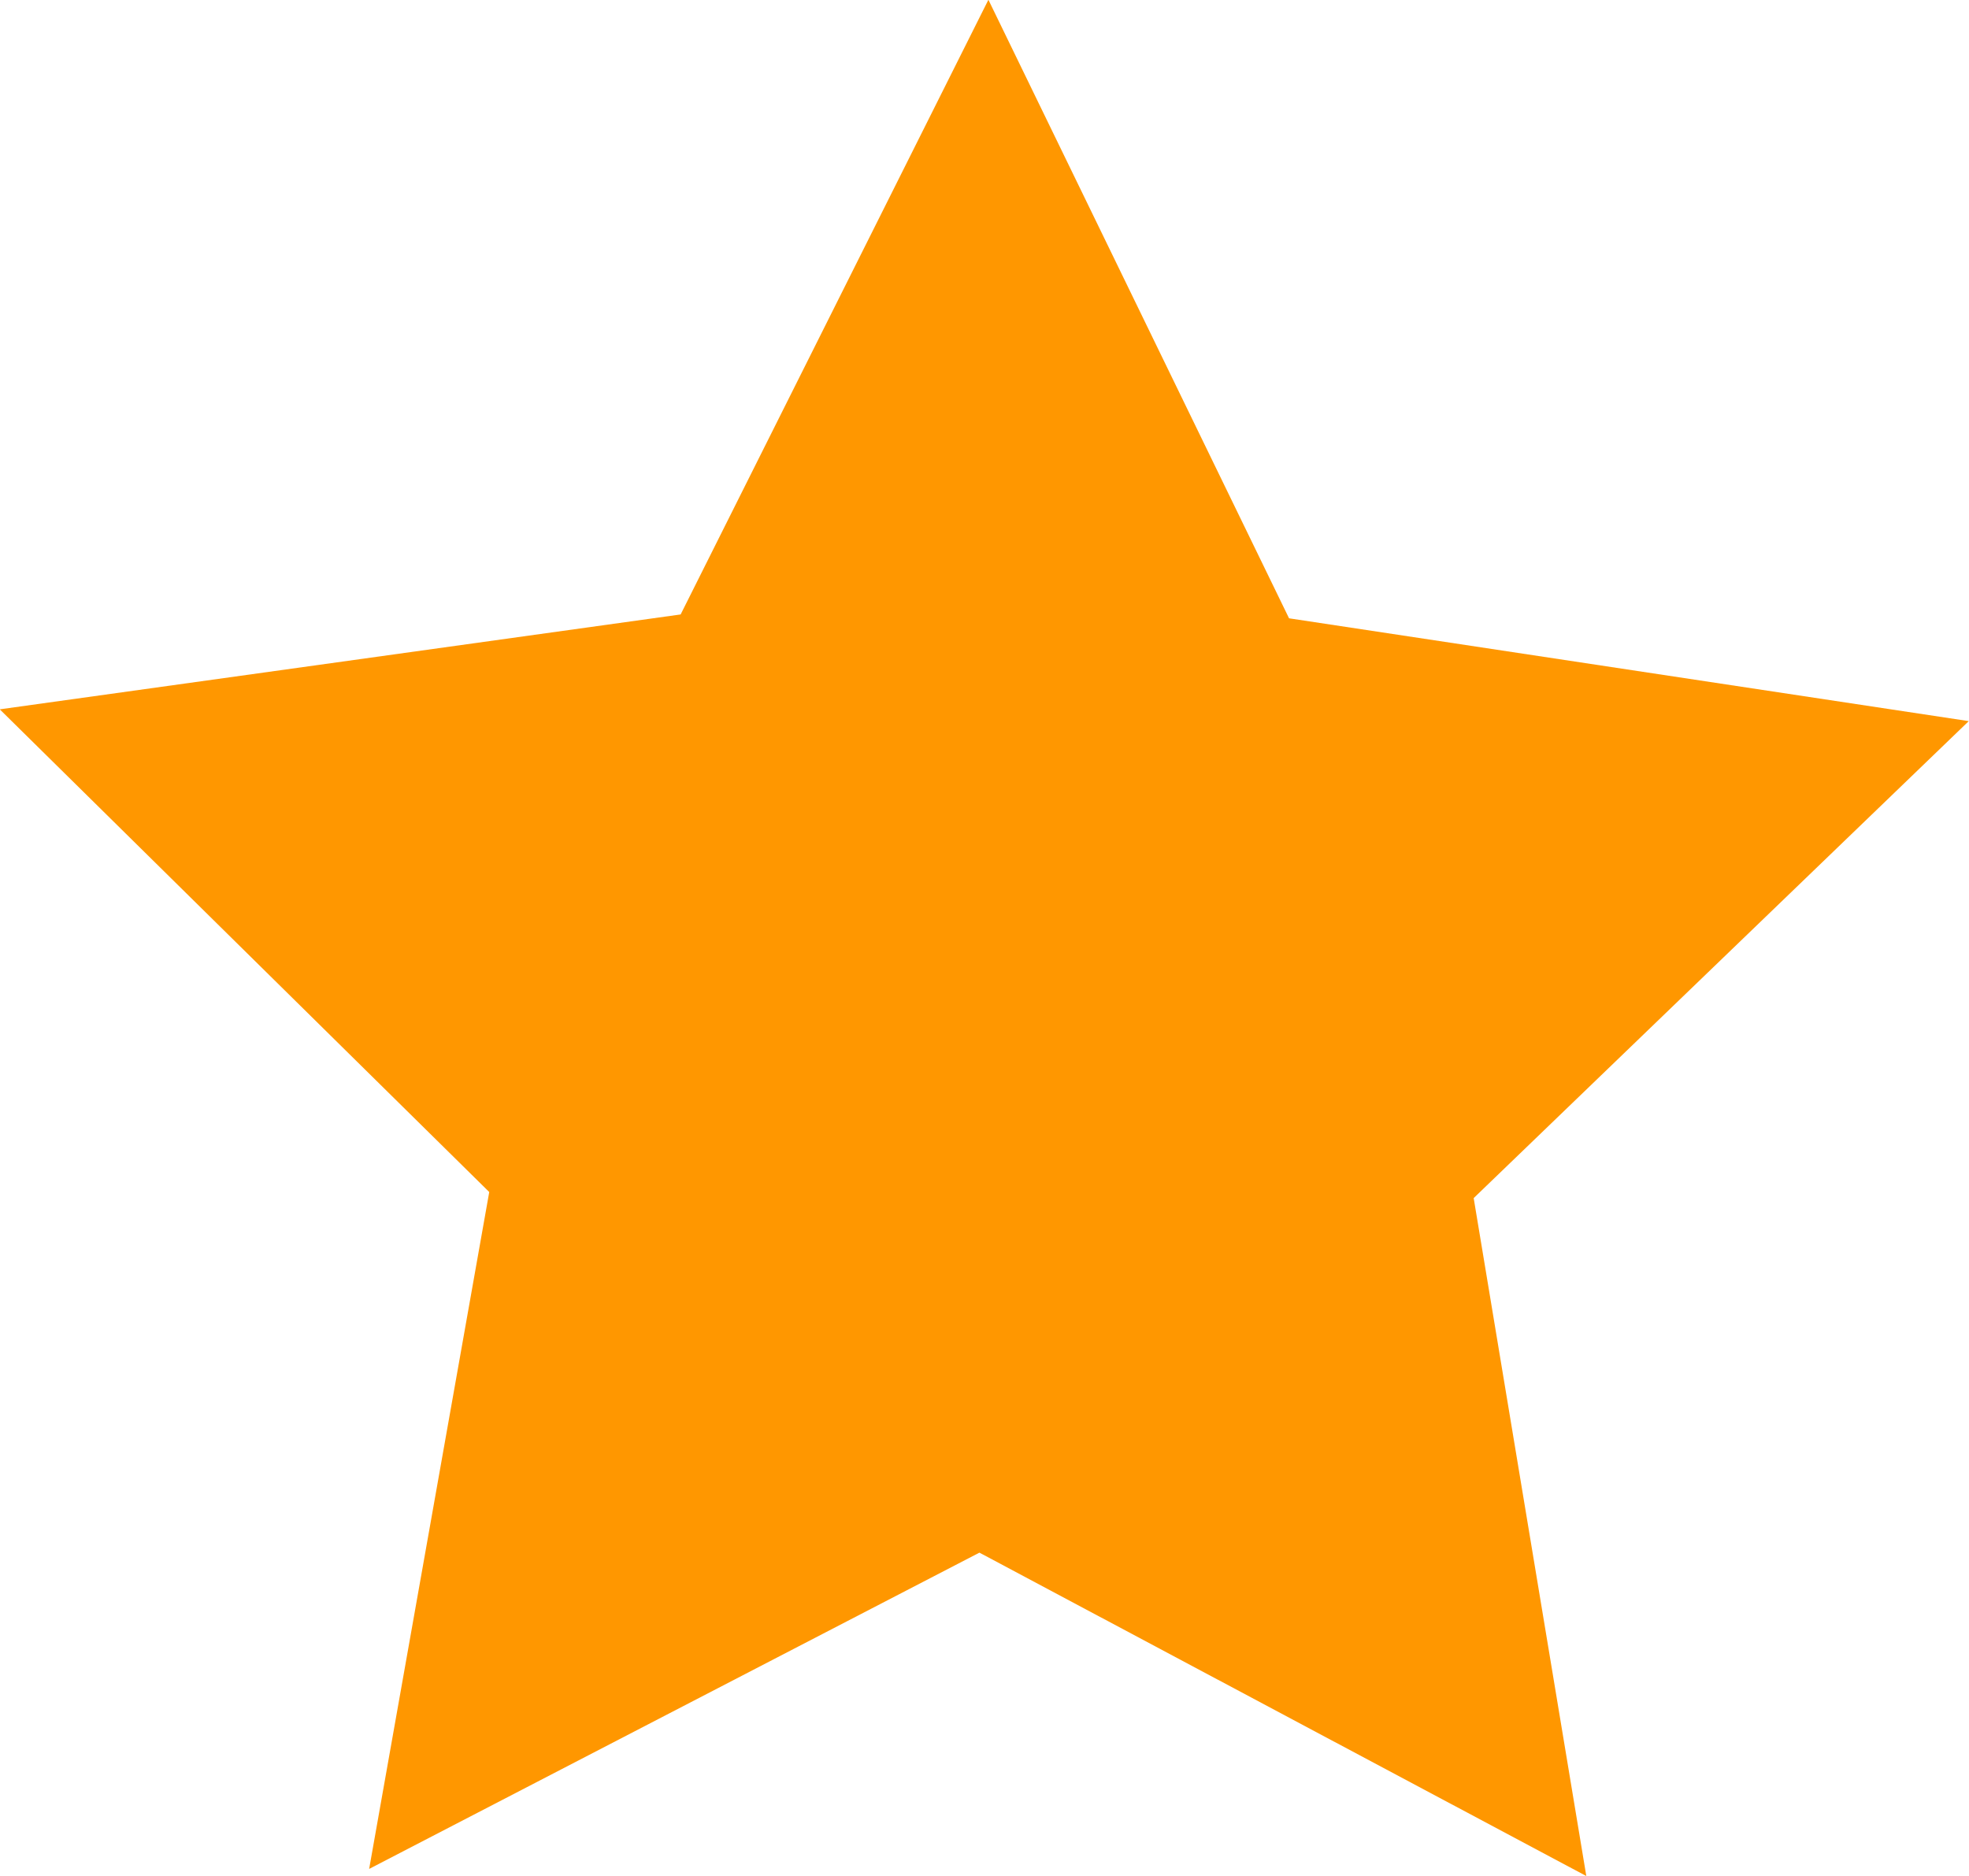 <svg xmlns="http://www.w3.org/2000/svg" width="16.871" height="16.076" viewBox="0 0 16.871 16.076">
  <path id="Path_12" data-name="Path 12" d="M510.65,2472.413l-5.2-2.771-5.229,2.71,1.029-5.8-4.194-4.136,5.834-.813,2.637-5.267,2.576,5.3,5.824.881-4.242,4.087Z" transform="translate(-497.058 -2456.338)" fill="#ff9700"/>
</svg>

